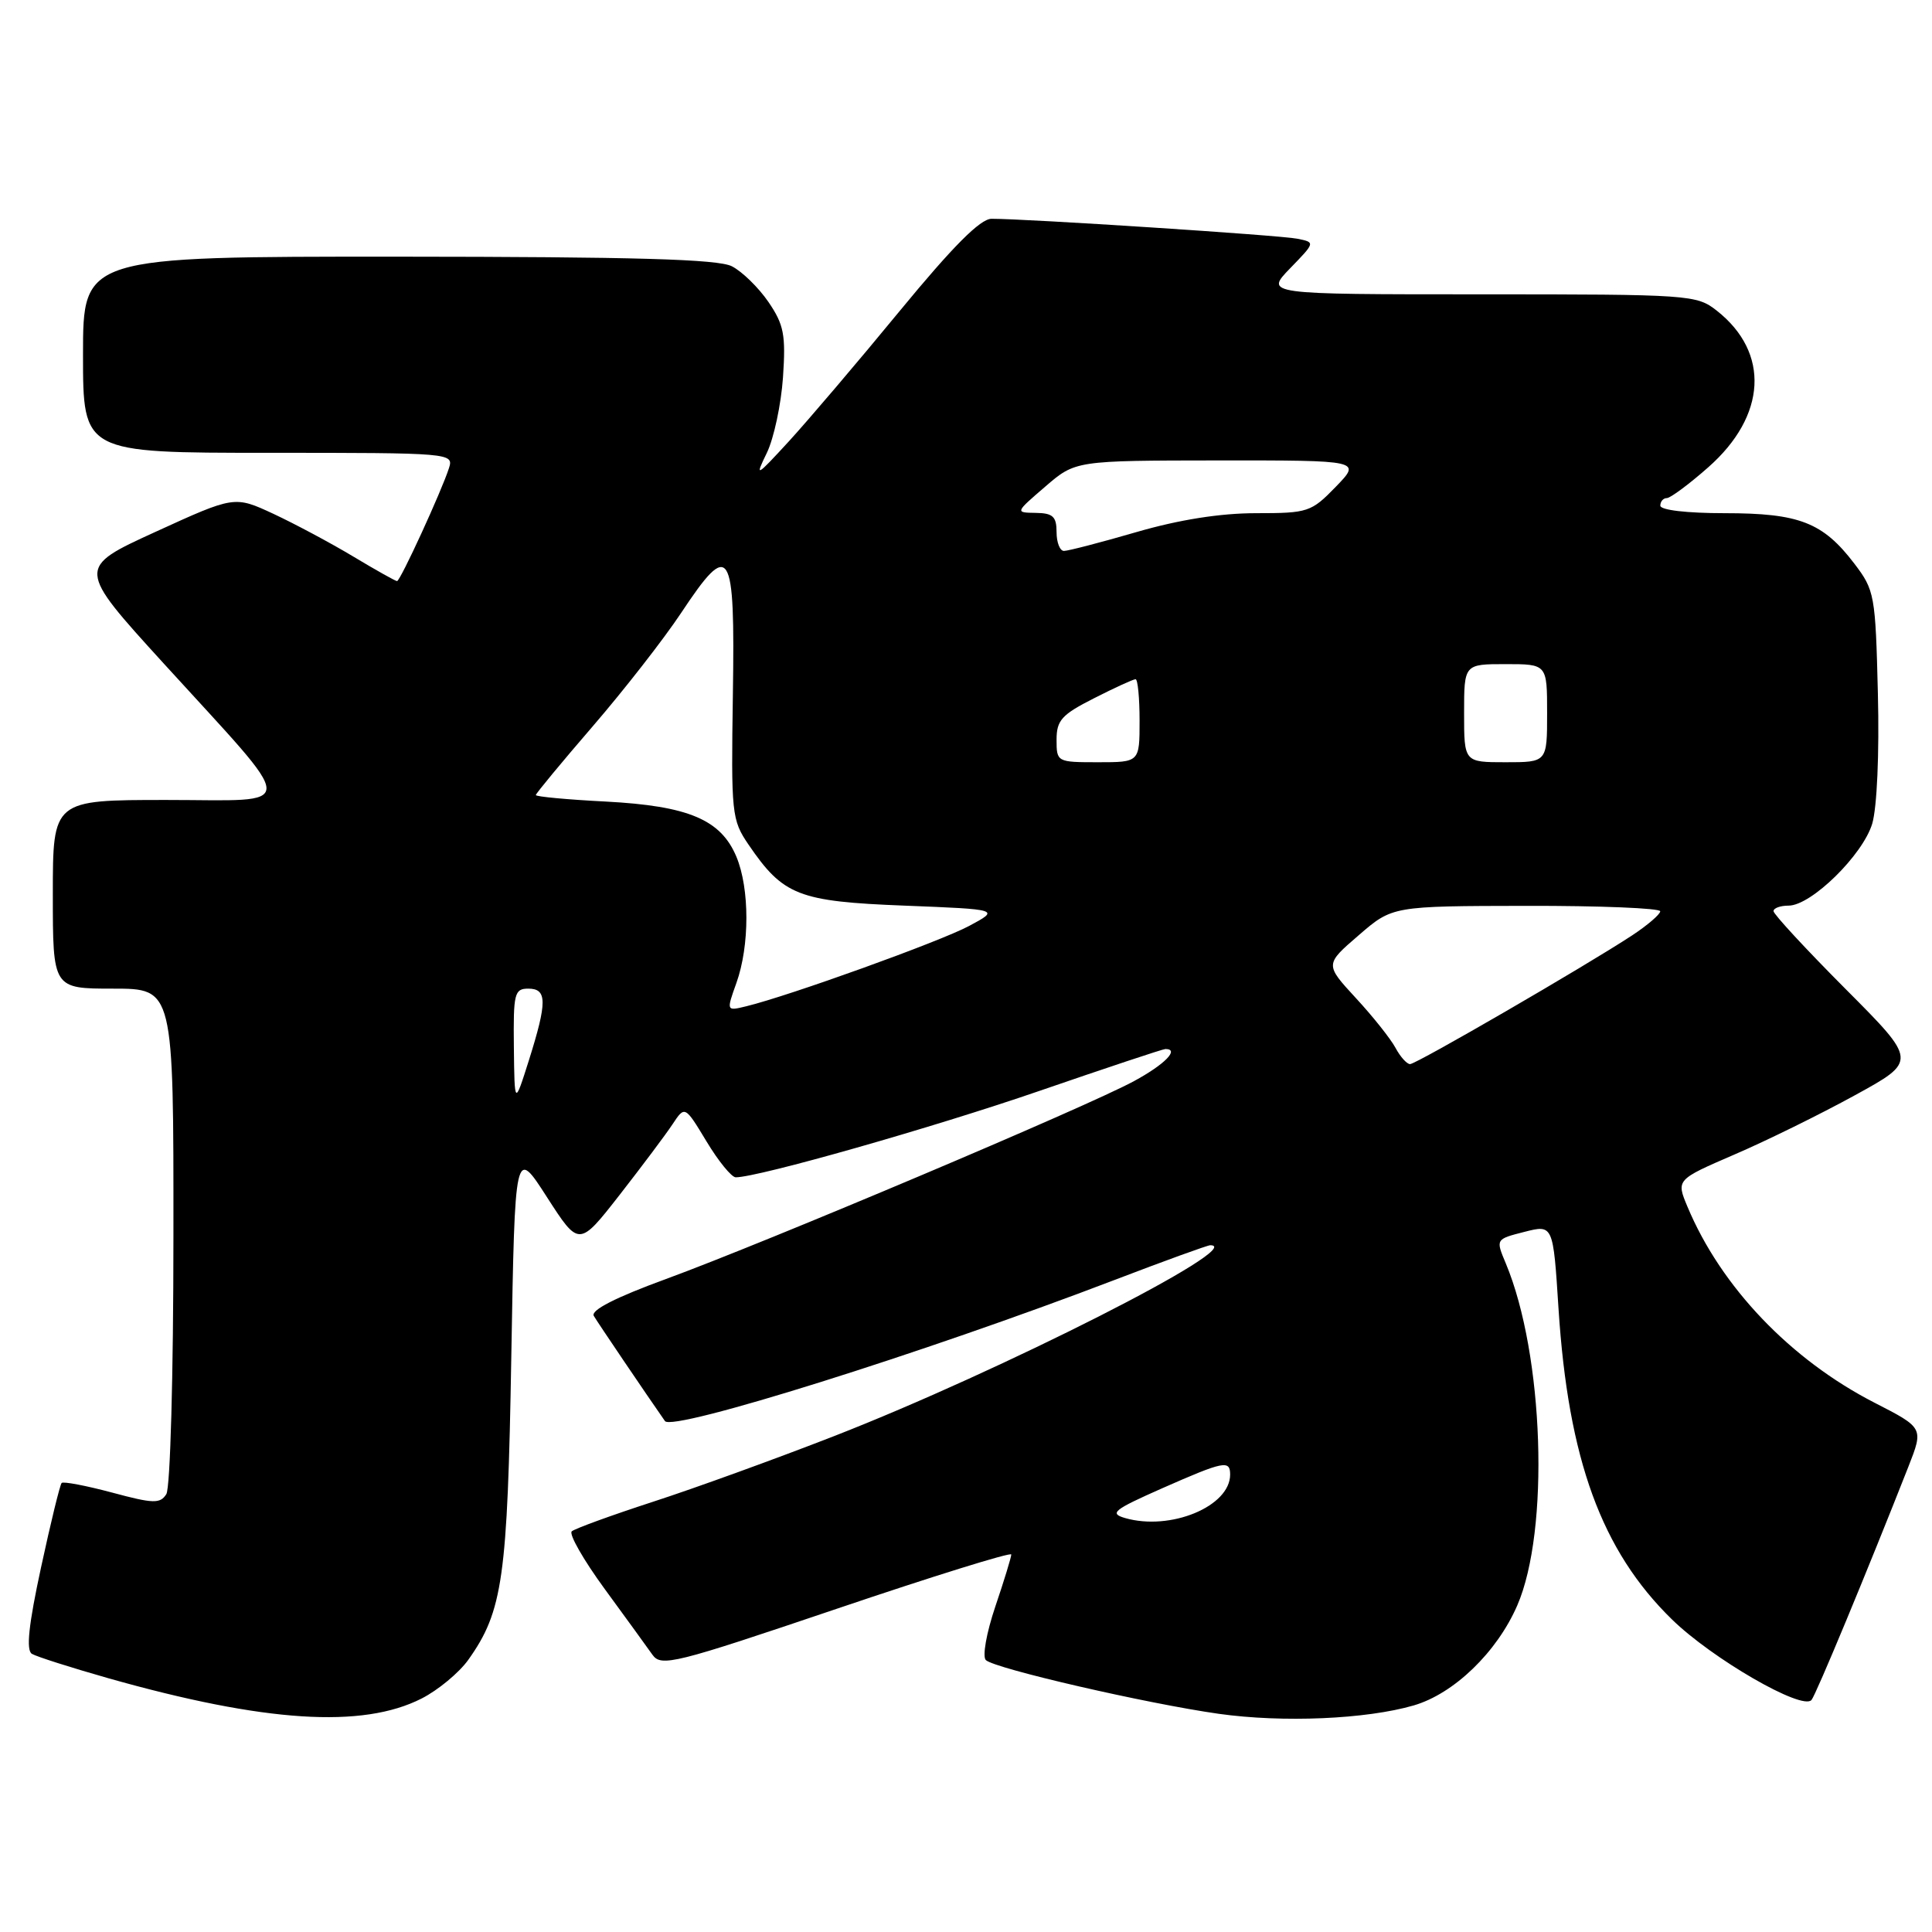 <?xml version="1.0" encoding="UTF-8" standalone="no"?>
<!DOCTYPE svg PUBLIC "-//W3C//DTD SVG 1.1//EN" "http://www.w3.org/Graphics/SVG/1.1/DTD/svg11.dtd" >
<svg xmlns="http://www.w3.org/2000/svg" xmlns:xlink="http://www.w3.org/1999/xlink" version="1.1" viewBox="0 0 256 256">
 <g >
 <path fill="currentColor"
d=" M 55.87 225.06 C 58.05 223.95 60.82 221.65 62.04 219.95 C 66.63 213.50 67.25 209.15 67.75 179.76 C 68.23 152.02 68.23 152.02 72.47 158.62 C 76.72 165.22 76.72 165.22 82.11 158.32 C 85.07 154.52 88.23 150.31 89.12 148.96 C 90.75 146.50 90.75 146.50 93.62 151.25 C 95.19 153.86 96.94 156.00 97.49 156.00 C 100.50 155.99 123.62 149.41 137.67 144.57 C 146.56 141.51 154.09 139.00 154.42 139.00 C 156.34 139.00 154.35 141.04 150.25 143.26 C 144.06 146.63 101.42 164.65 88.26 169.47 C 81.56 171.92 78.25 173.61 78.68 174.36 C 79.22 175.28 85.57 184.66 88.11 188.30 C 89.11 189.72 122.28 179.32 147.61 169.63 C 154.27 167.08 160.01 165.00 160.36 165.00 C 165.47 165.00 132.52 181.72 110.50 190.30 C 102.80 193.30 92.00 197.22 86.50 199.00 C 81.00 200.79 76.17 202.55 75.76 202.91 C 75.36 203.28 77.32 206.71 80.12 210.54 C 82.92 214.37 85.77 218.29 86.45 219.26 C 87.61 220.89 89.31 220.47 110.85 213.18 C 123.58 208.87 134.00 205.63 134.00 205.98 C 134.00 206.33 133.05 209.44 131.88 212.89 C 130.70 216.39 130.15 219.52 130.63 219.97 C 131.86 221.11 151.96 225.74 161.50 227.09 C 170.00 228.28 181.01 227.81 187.32 225.98 C 192.65 224.43 198.35 218.93 201.04 212.74 C 205.36 202.80 204.58 179.49 199.52 167.39 C 198.18 164.20 198.18 164.20 201.99 163.23 C 205.80 162.26 205.80 162.26 206.51 173.38 C 207.80 193.39 212.21 205.48 221.55 214.59 C 226.89 219.80 238.80 226.68 240.03 225.26 C 240.62 224.58 247.40 208.25 252.87 194.35 C 254.89 189.20 254.89 189.20 248.37 185.86 C 237.23 180.14 228.04 170.51 223.60 159.90 C 222.10 156.32 222.10 156.32 229.80 152.99 C 234.04 151.17 241.23 147.63 245.78 145.13 C 254.06 140.59 254.06 140.59 244.53 131.03 C 239.29 125.77 235.00 121.13 235.00 120.73 C 235.00 120.33 235.90 120.00 237.00 120.00 C 239.99 120.00 246.83 113.30 248.08 109.14 C 248.71 107.01 249.03 99.86 248.83 91.92 C 248.51 78.82 248.40 78.21 245.70 74.67 C 241.54 69.22 238.41 68.00 228.55 68.00 C 223.52 68.00 220.00 67.59 220.00 67.00 C 220.00 66.45 220.39 66.00 220.86 66.00 C 221.33 66.00 223.80 64.17 226.34 61.93 C 234.09 55.11 234.55 46.73 227.49 41.17 C 224.81 39.06 223.95 39.00 196.17 39.00 C 167.61 39.00 167.61 39.00 170.95 35.55 C 174.29 32.11 174.29 32.11 171.89 31.63 C 169.64 31.17 135.95 28.98 131.38 28.99 C 129.89 29.00 126.28 32.62 119.18 41.25 C 113.64 47.99 107.03 55.75 104.51 58.50 C 100.16 63.23 100.00 63.31 101.61 60.01 C 102.54 58.09 103.50 53.59 103.75 50.01 C 104.13 44.37 103.88 43.03 101.82 40.01 C 100.51 38.10 98.33 35.97 96.97 35.28 C 95.11 34.34 84.14 34.03 52.75 34.01 C 11.00 34.00 11.00 34.00 11.00 47.00 C 11.00 60.00 11.00 60.00 35.57 60.00 C 59.82 60.00 60.13 60.03 59.49 62.03 C 58.53 65.04 53.04 77.00 52.61 77.00 C 52.41 77.00 49.80 75.54 46.82 73.75 C 43.84 71.96 39.08 69.42 36.24 68.09 C 31.07 65.69 31.07 65.69 20.61 70.47 C 10.16 75.25 10.16 75.25 21.66 87.88 C 39.81 107.80 39.77 106.00 22.07 106.00 C 7.00 106.00 7.00 106.00 7.00 118.50 C 7.00 131.00 7.00 131.00 15.00 131.00 C 23.00 131.00 23.00 131.00 22.98 163.75 C 22.98 182.28 22.56 197.14 22.04 197.98 C 21.22 199.27 20.33 199.25 14.84 197.77 C 11.39 196.85 8.39 196.28 8.17 196.50 C 7.95 196.72 6.72 201.75 5.44 207.68 C 3.79 215.30 3.44 218.65 4.22 219.14 C 4.83 219.51 9.42 220.97 14.41 222.39 C 35.09 228.23 48.03 229.06 55.87 225.06 Z  M 149.08 201.15 C 146.95 200.53 147.55 200.06 153.96 197.22 C 162.17 193.60 163.00 193.43 163.00 195.39 C 163.00 199.61 155.09 202.88 149.08 201.15 Z  M 68.09 138.75 C 68.01 131.64 68.16 131.00 70.00 131.00 C 72.51 131.00 72.52 132.75 70.08 140.50 C 68.18 146.50 68.18 146.50 68.09 138.75 Z  M 184.92 138.86 C 184.29 137.68 181.93 134.70 179.66 132.25 C 175.55 127.79 175.55 127.79 180.03 123.93 C 184.50 120.06 184.50 120.06 202.25 120.03 C 212.01 120.01 219.99 120.34 219.99 120.75 C 219.98 121.16 218.29 122.61 216.24 123.96 C 210.04 128.03 187.67 141.00 186.84 141.00 C 186.42 141.00 185.55 140.04 184.92 138.86 Z  M 97.58 130.24 C 99.34 125.30 99.34 117.76 97.58 113.53 C 95.52 108.60 91.23 106.79 80.26 106.21 C 75.16 105.95 71.00 105.56 71.00 105.35 C 71.00 105.15 74.39 101.05 78.54 96.24 C 82.69 91.43 87.96 84.67 90.25 81.22 C 96.76 71.41 97.41 72.43 97.11 92.00 C 96.87 107.83 96.95 108.64 99.18 111.91 C 103.78 118.66 105.79 119.45 119.82 120.00 C 132.50 120.50 132.50 120.50 128.40 122.70 C 124.52 124.77 104.59 131.95 98.87 133.34 C 96.24 133.98 96.24 133.98 97.58 130.24 Z  M 140.00 98.02 C 140.00 95.44 140.68 94.69 144.97 92.52 C 147.70 91.13 150.17 90.00 150.47 90.00 C 150.76 90.00 151.00 92.47 151.00 95.50 C 151.00 101.00 151.00 101.00 145.50 101.00 C 140.06 101.00 140.00 100.97 140.00 98.02 Z  M 194.00 94.50 C 194.00 88.00 194.00 88.00 199.50 88.00 C 205.00 88.00 205.00 88.00 205.00 94.50 C 205.00 101.00 205.00 101.00 199.50 101.00 C 194.00 101.00 194.00 101.00 194.00 94.50 Z  M 140.00 70.50 C 140.00 68.45 139.51 67.99 137.25 67.96 C 134.50 67.92 134.50 67.92 138.50 64.48 C 142.50 61.03 142.50 61.03 161.45 61.01 C 180.39 61.00 180.39 61.00 177.00 64.50 C 173.74 67.86 173.32 68.00 166.42 68.00 C 161.71 68.00 156.24 68.86 150.60 70.50 C 145.85 71.88 141.53 73.00 140.98 73.00 C 140.44 73.00 140.00 71.88 140.00 70.50 Z "/>
</g>
</svg>